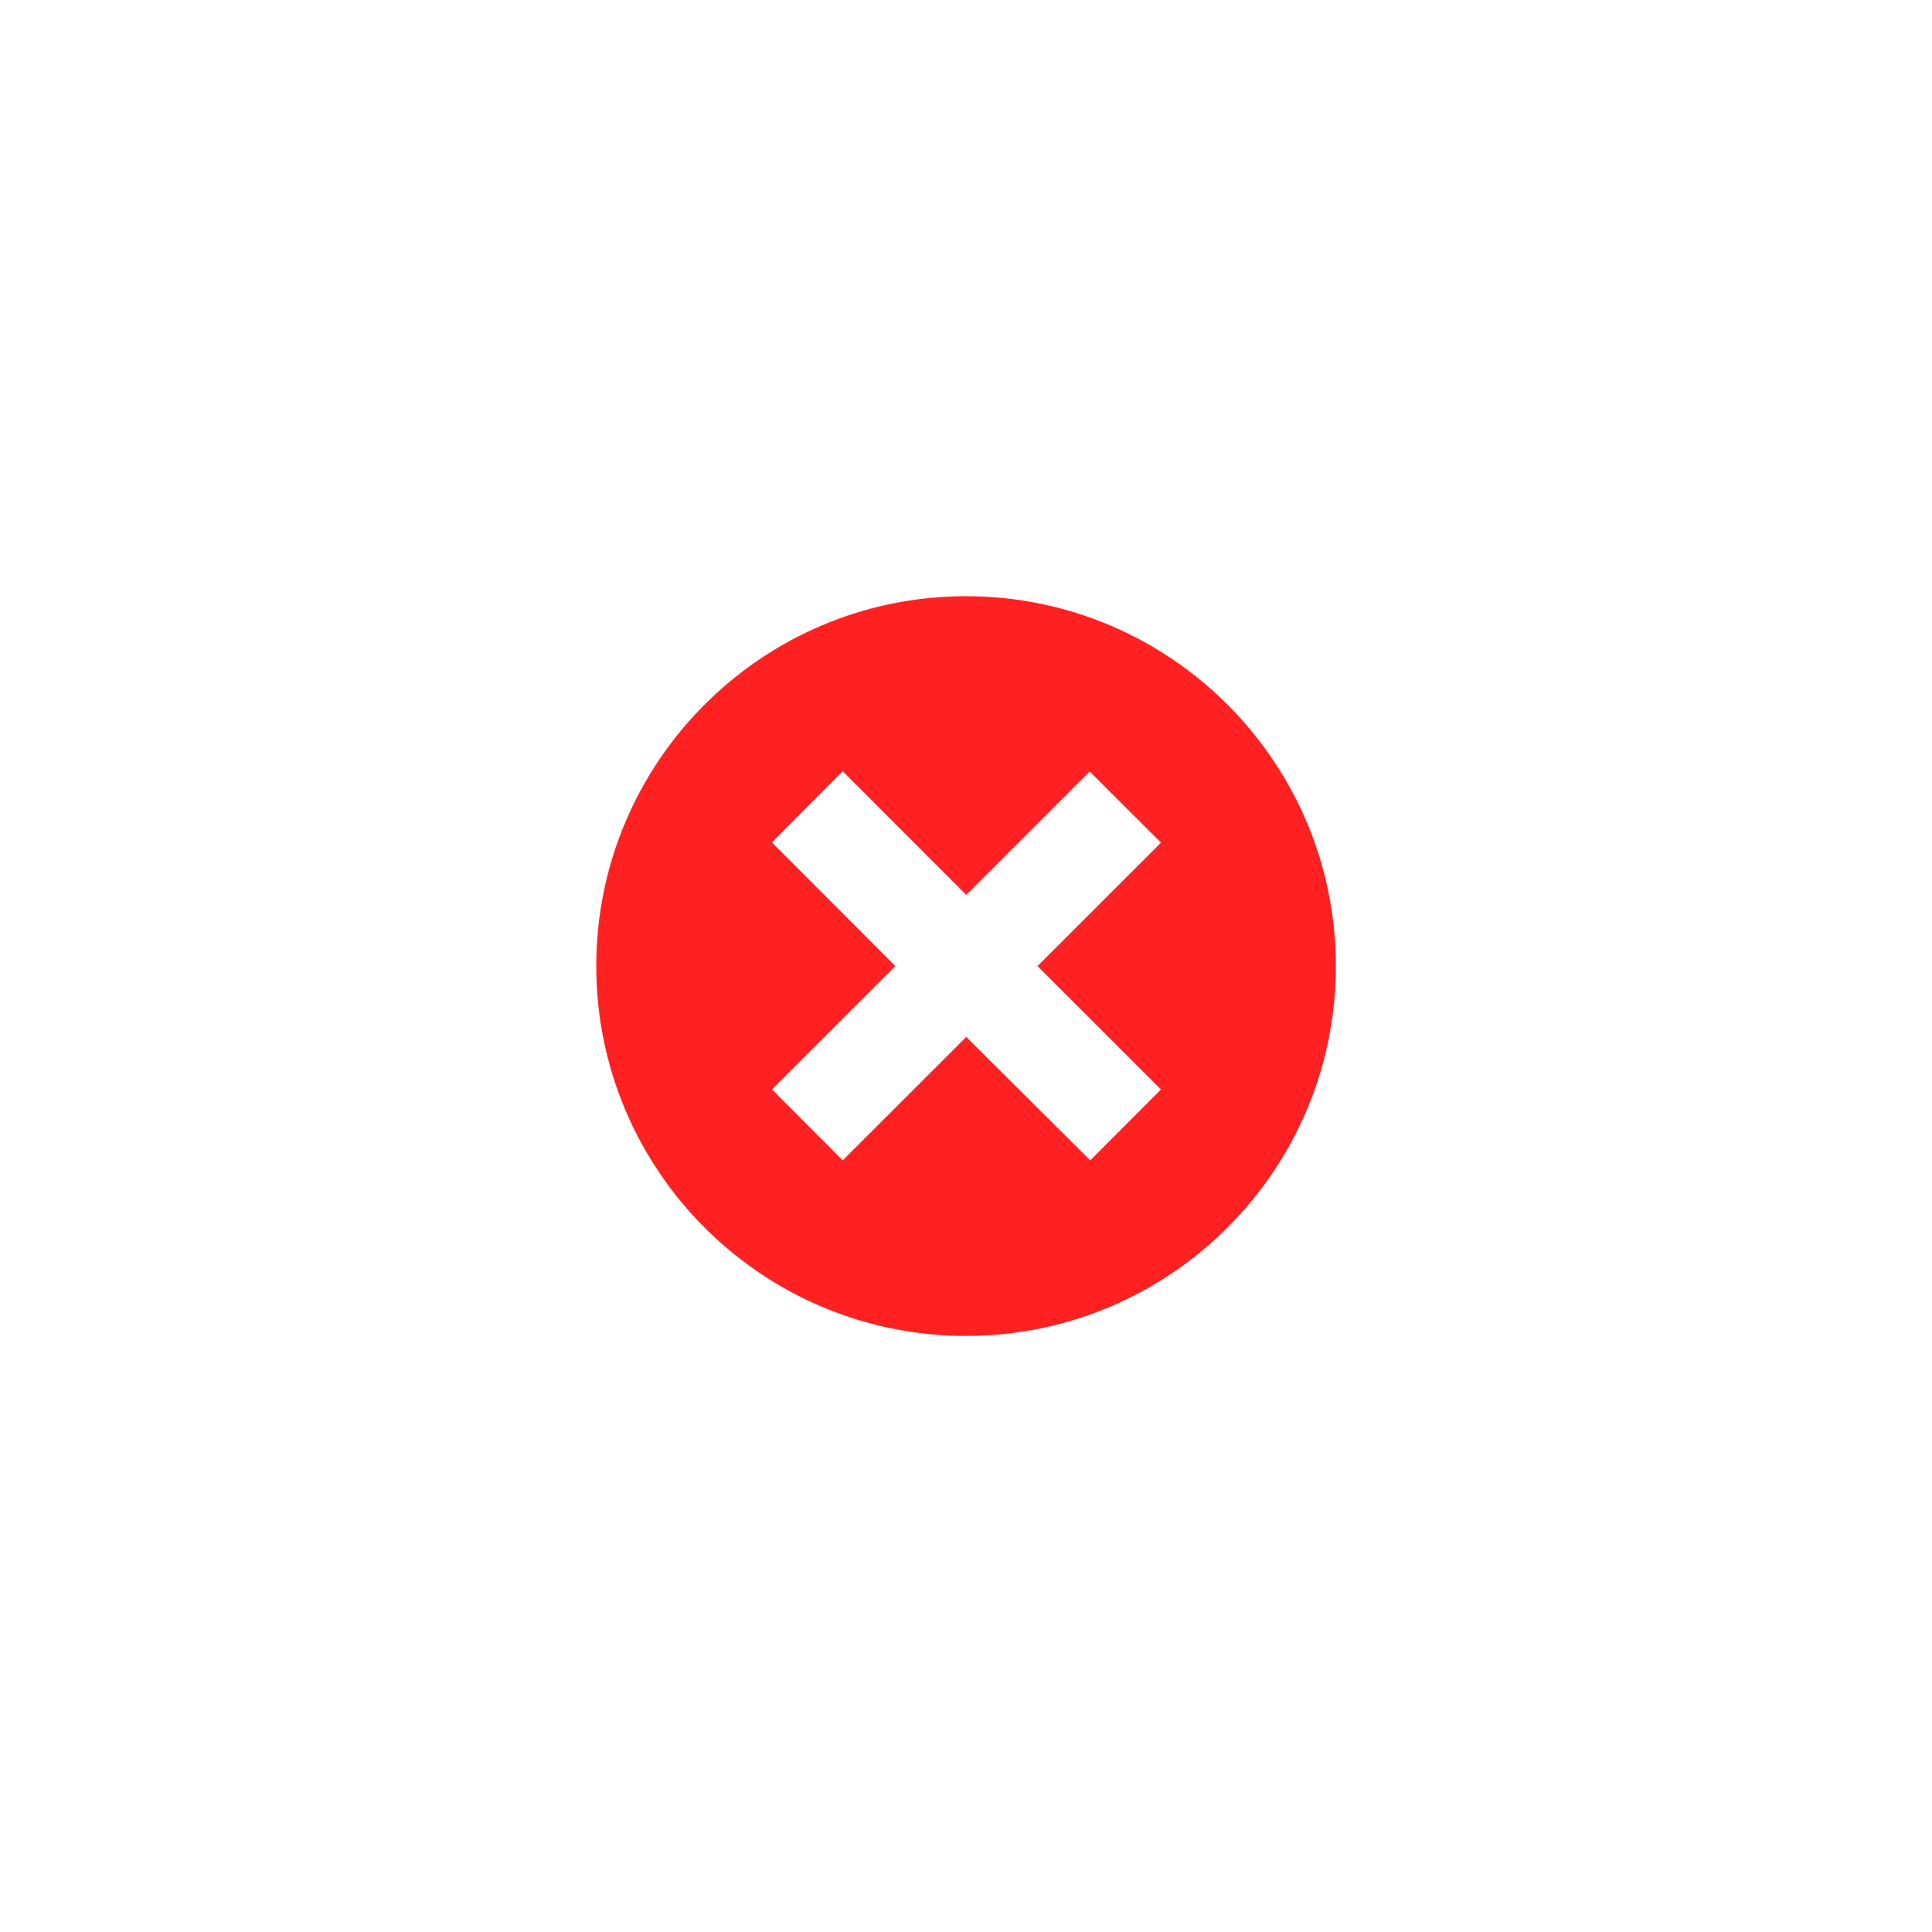 <?xml version="1.0" encoding="utf-8"?>
<svg xmlns="http://www.w3.org/2000/svg" height="256" width="256" viewBox="0 0 256 256">
  <g>
    <path id="path1" transform="rotate(0,128,128) translate(79.008,79) scale(3.063,3.063)  " fill="#FF2121" d="M10.661,7.569L7.599,10.651 12.939,15.998 7.599,21.337 10.661,24.405 16.007,19.065 21.37,24.405 24.43,21.337 24.429,21.336 19.089,15.999 24.429,10.662 21.345,7.582 16.007,12.919z M15.997,0C24.829,0 31.995,7.177 31.995,16 31.995,24.827 24.828,32 15.997,32 7.157,32 1.5270052E-07,24.827 0,16 1.5270052E-07,7.18 7.157,0 15.997,0z" />
  </g>
</svg>

